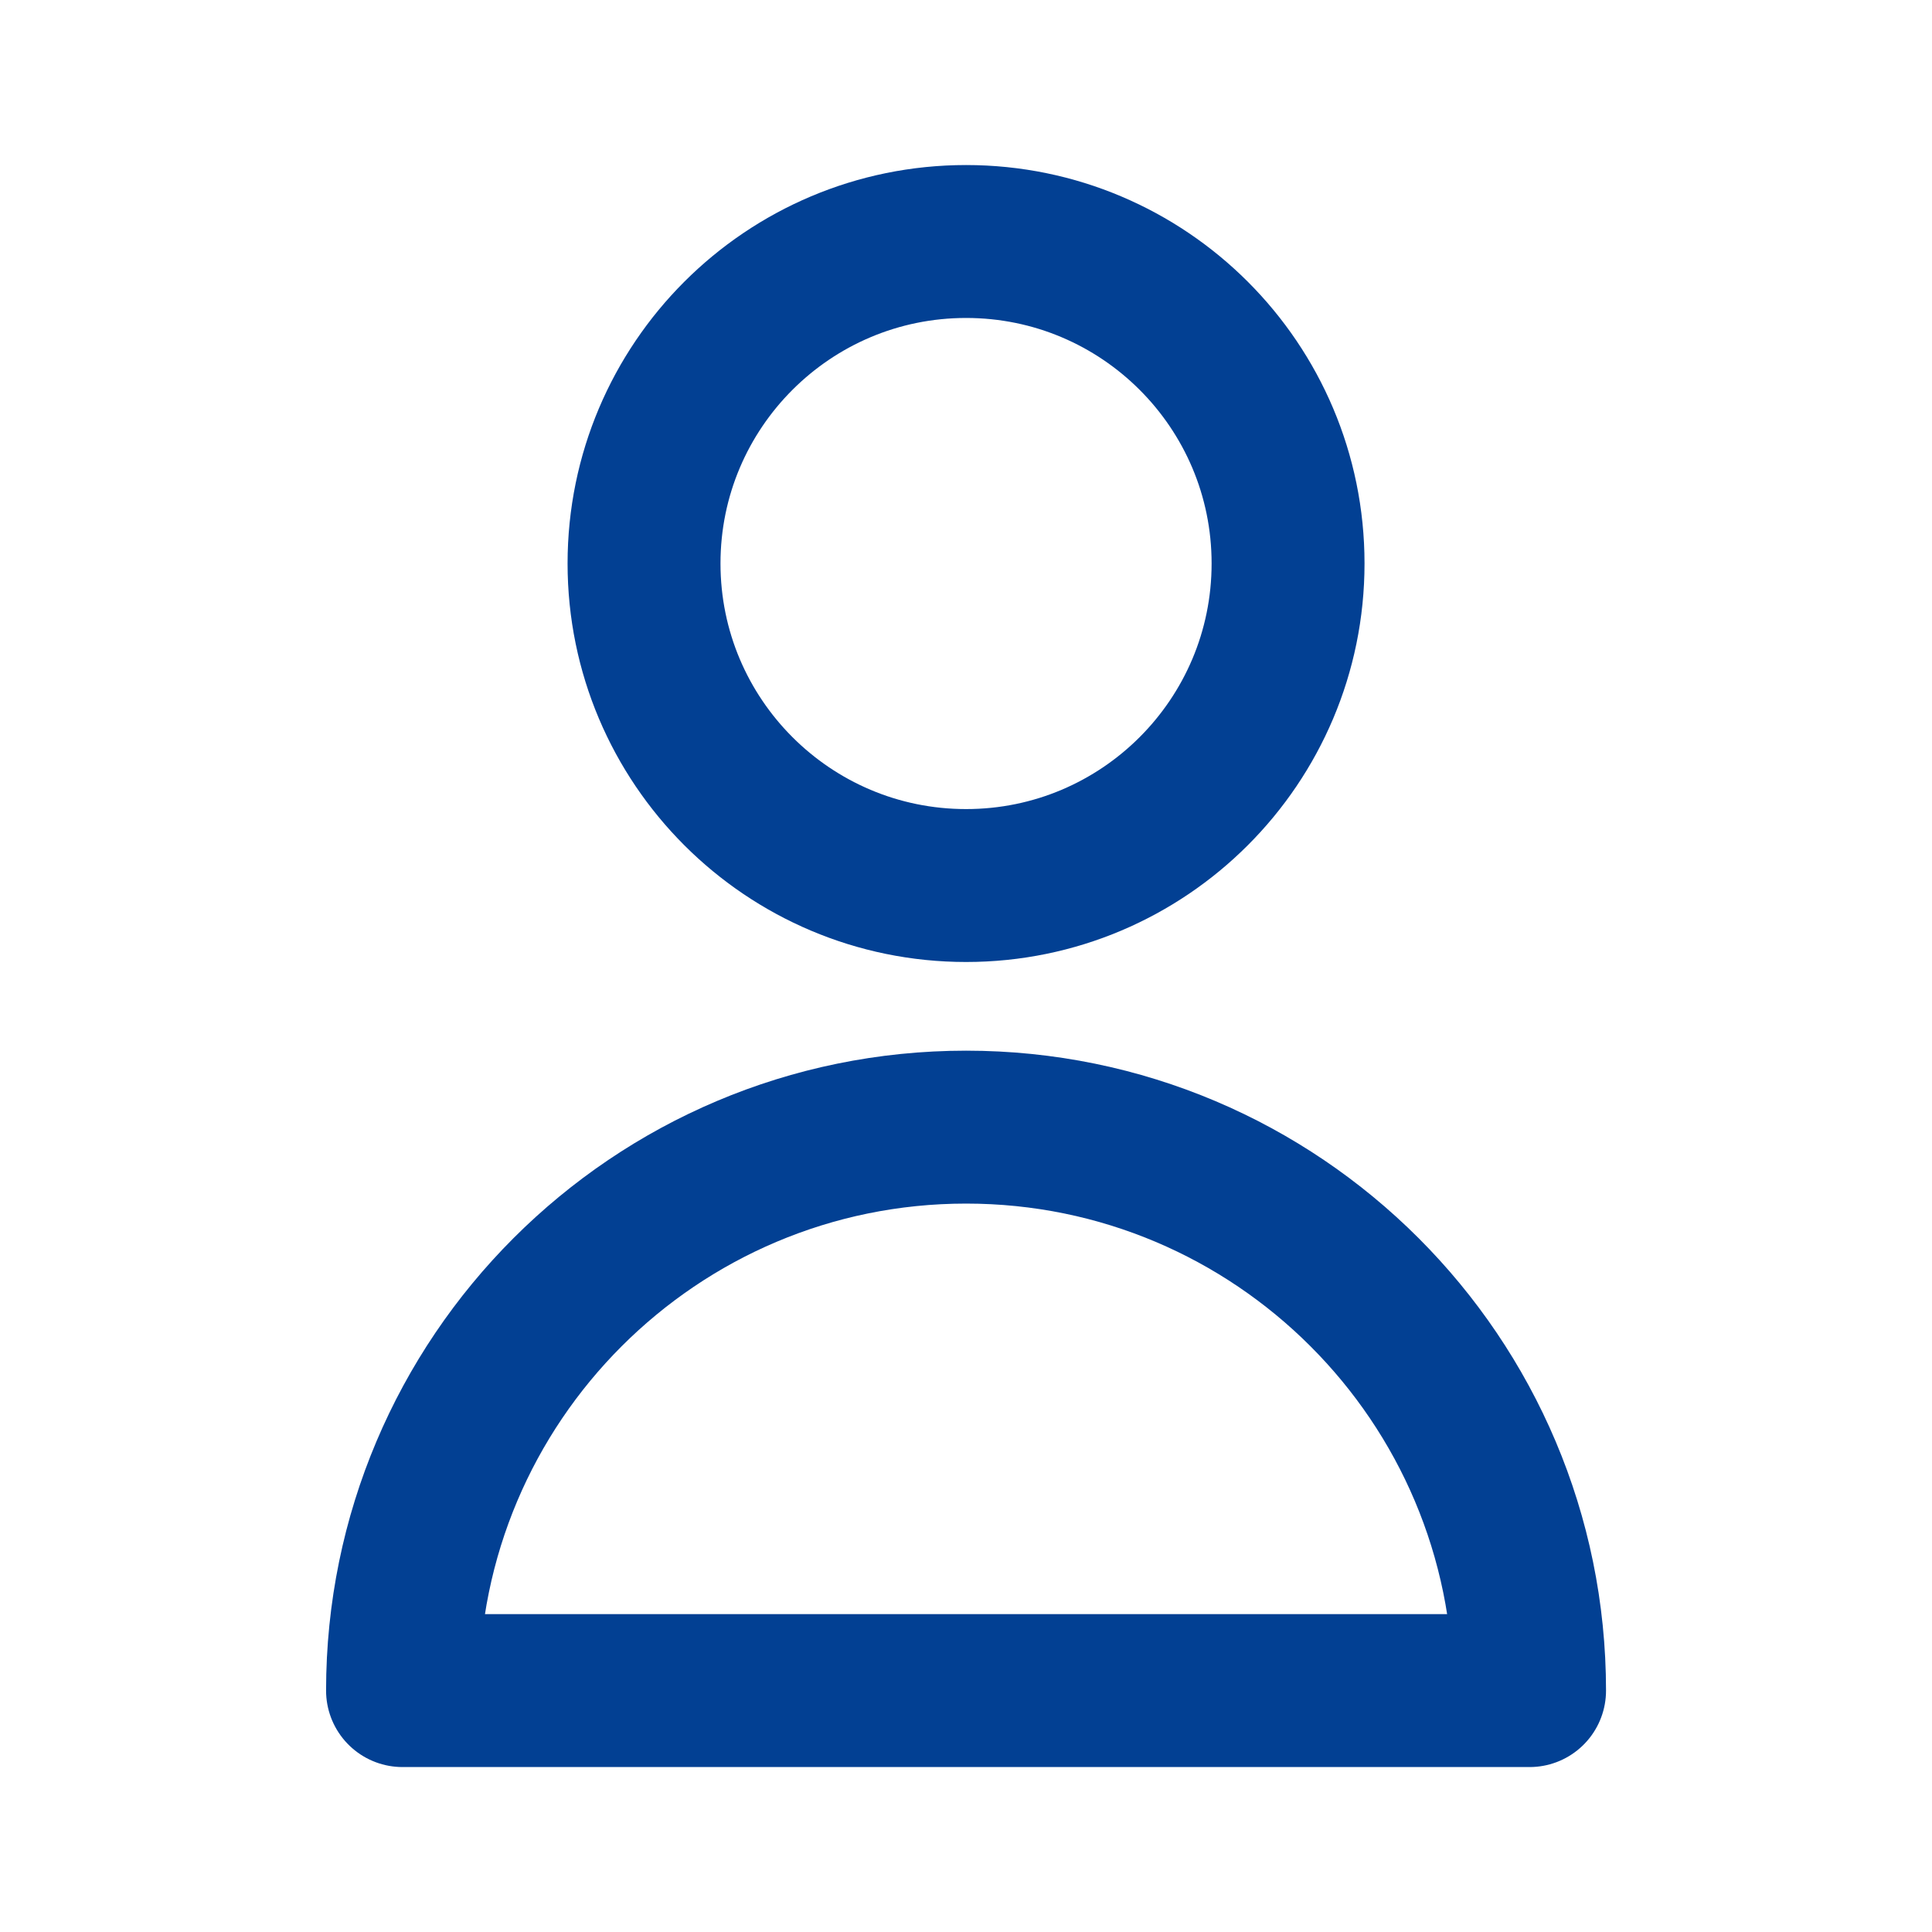 <svg width="20" height="20" viewBox="0 0 20 20" fill="none" xmlns="http://www.w3.org/2000/svg">
<path d="M13.334 5.833C13.334 7.674 11.841 9.167 10.001 9.167C8.16 9.167 6.667 7.674 6.667 5.833C6.667 3.992 8.16 2.5 10.001 2.5C11.841 2.5 13.334 3.992 13.334 5.833Z" stroke="#024093" stroke-width="1.583" stroke-linecap="round" stroke-linejoin="round"/>
<path d="M10.001 11.668C6.779 11.668 4.167 14.28 4.167 17.501H15.834C15.834 14.28 13.222 11.668 10.001 11.668Z" stroke="#024093" stroke-width="1.583" stroke-linecap="round" stroke-linejoin="round"/>
</svg>

